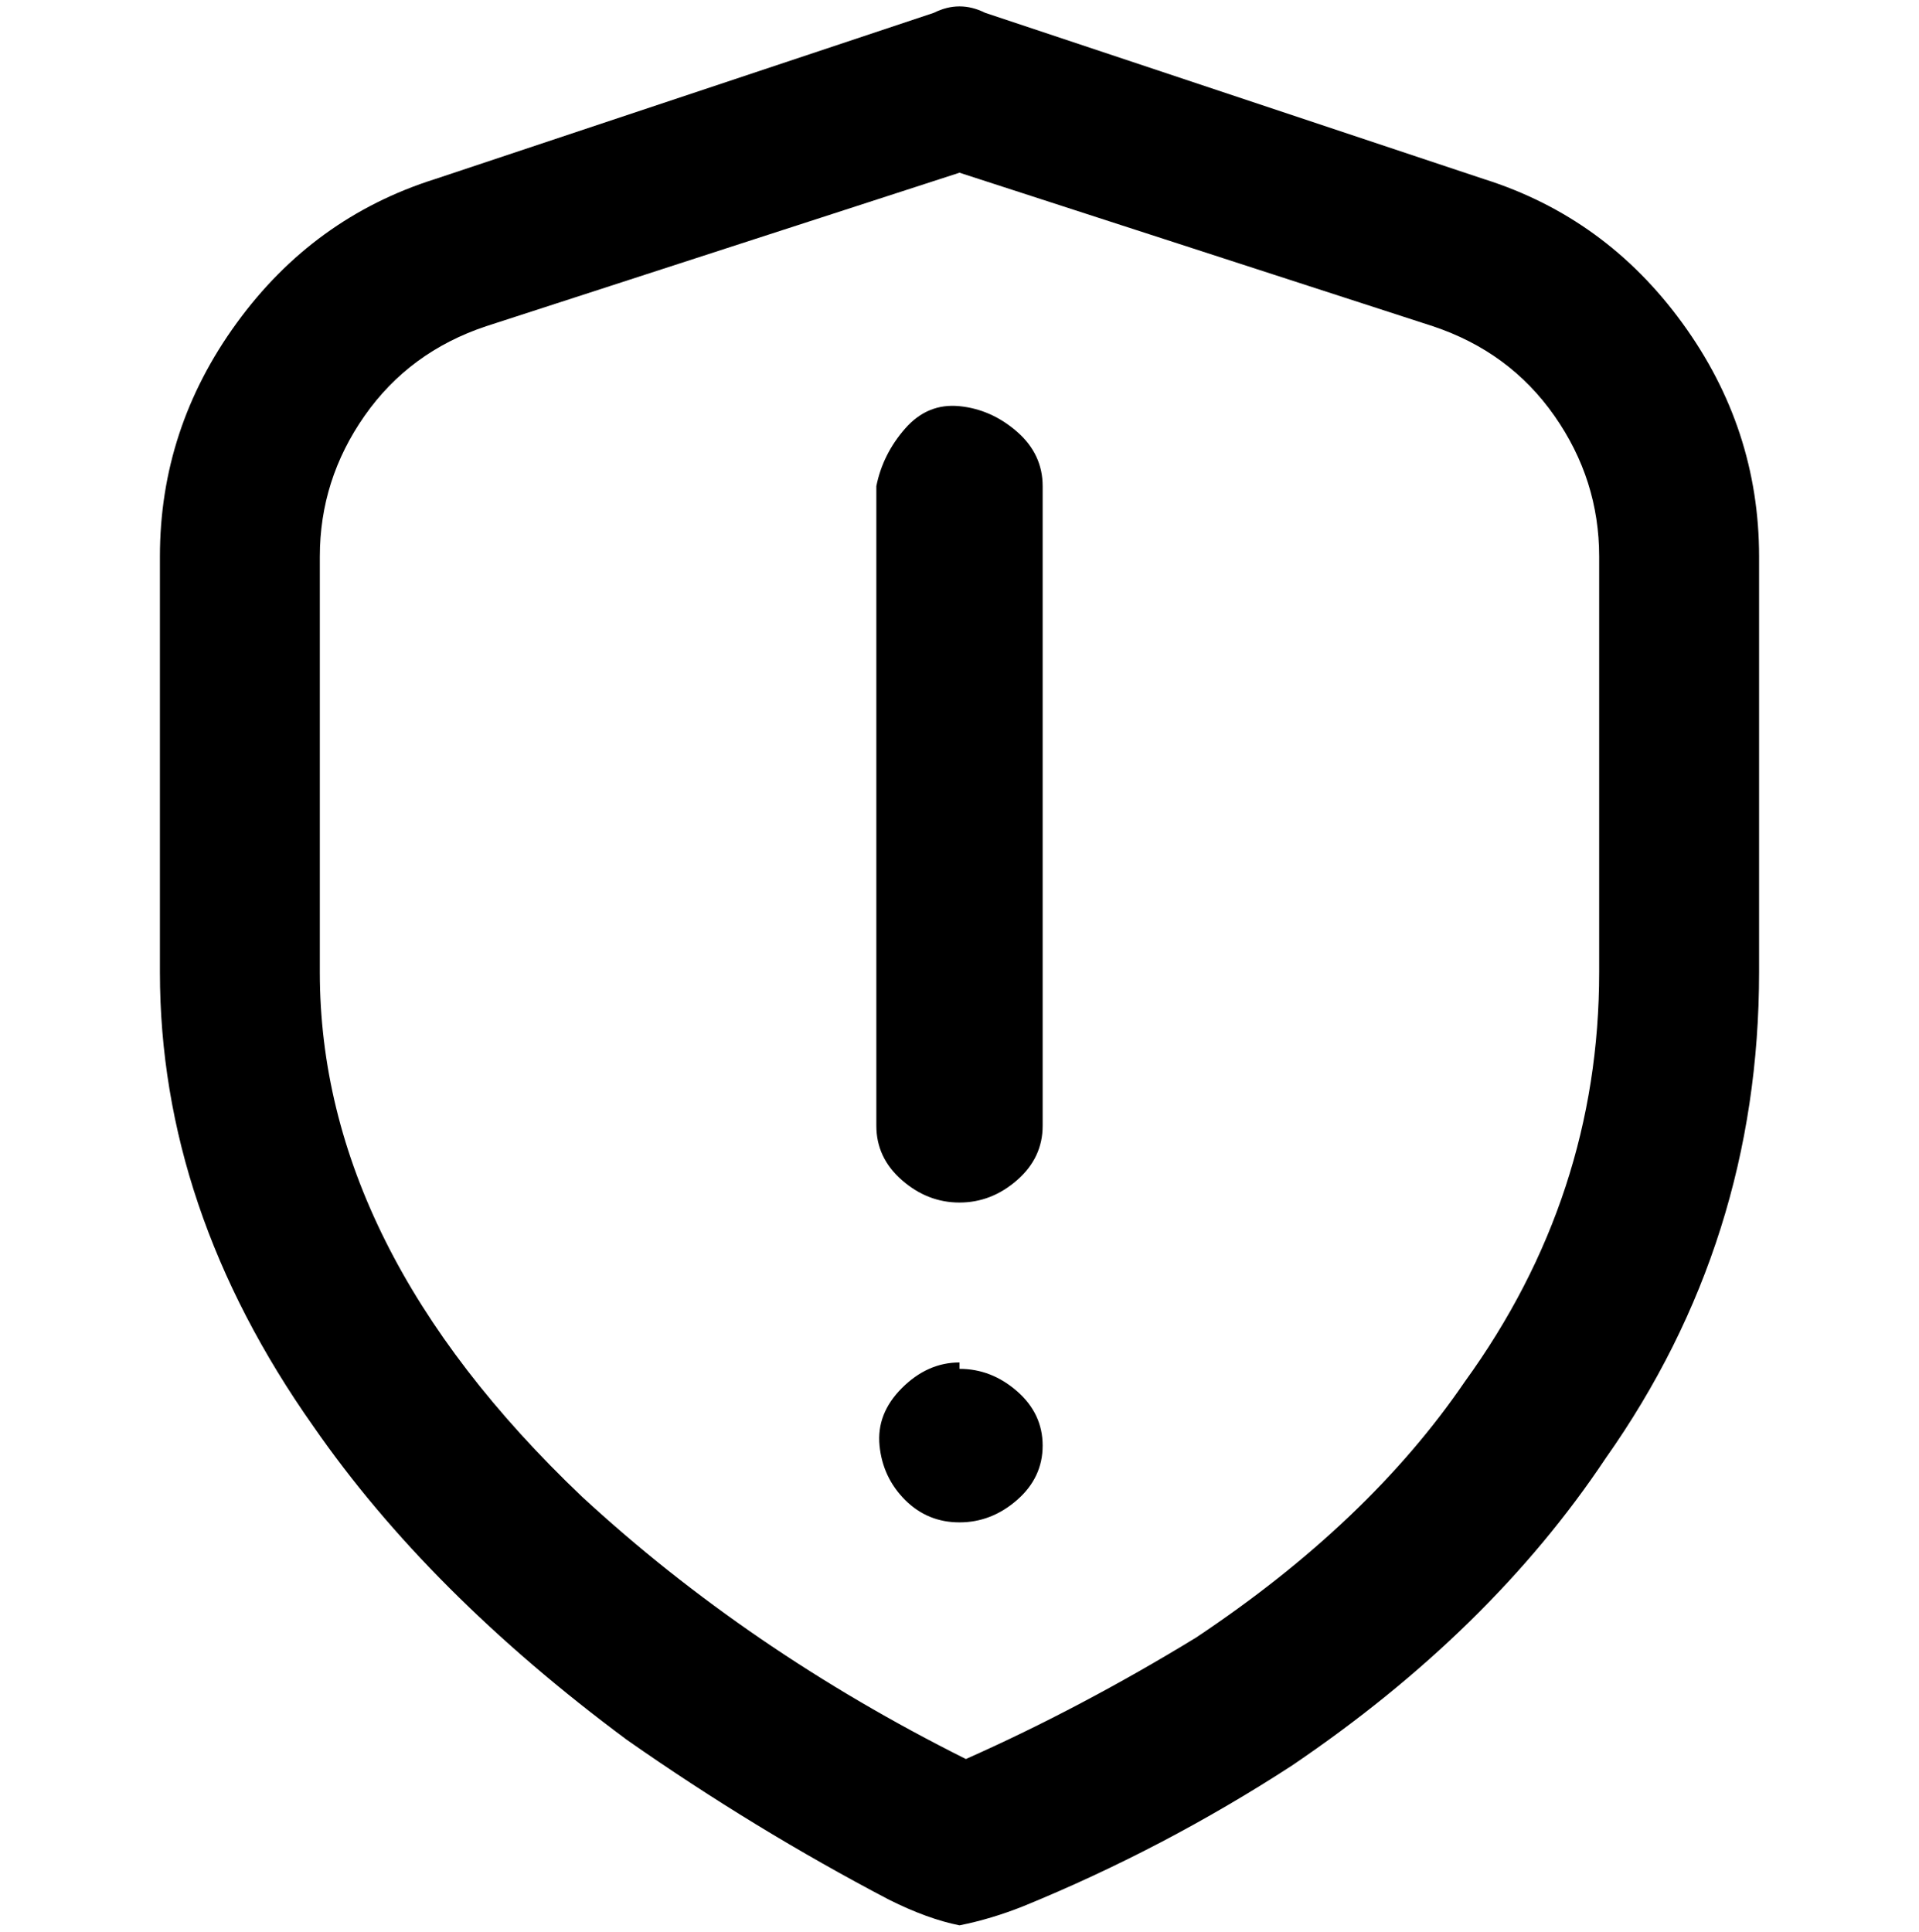 <svg viewBox="0 0 300 302.001" xmlns="http://www.w3.org/2000/svg"><path d="M150 188q-5 0-9-3.5t-4-8.5V76q1-5 4.5-9t8.5-3.5q5 .5 9 4t4 8.5v100q0 5-4 8.5t-9 3.5zm10 110q22-9 42-22 31-21 49-48 24-34 24-76V87q0-20-12-36.5T232 28L154 2q-4-2-8 0L68 28q-19 6-31 22.5T25 87v65q0 37 24 71 18 26 49 49 20 14 41 25 6 3 11 4 5-1 10-3zm64-247q12 4 19 14t7 22v65q0 35-21 64-15 22-42 40-18 11-36 19-34-17-60-41-41-39-41-82V87q0-12 7-22t19-14l74-24 74 24zm-74 162q-5 0-9 4t-3.5 9q.5 5 4 8.5t8.5 3.5q5 0 9-3.5t4-8.5q0-5-4-8.5t-9-3.5v-1z"/></svg>